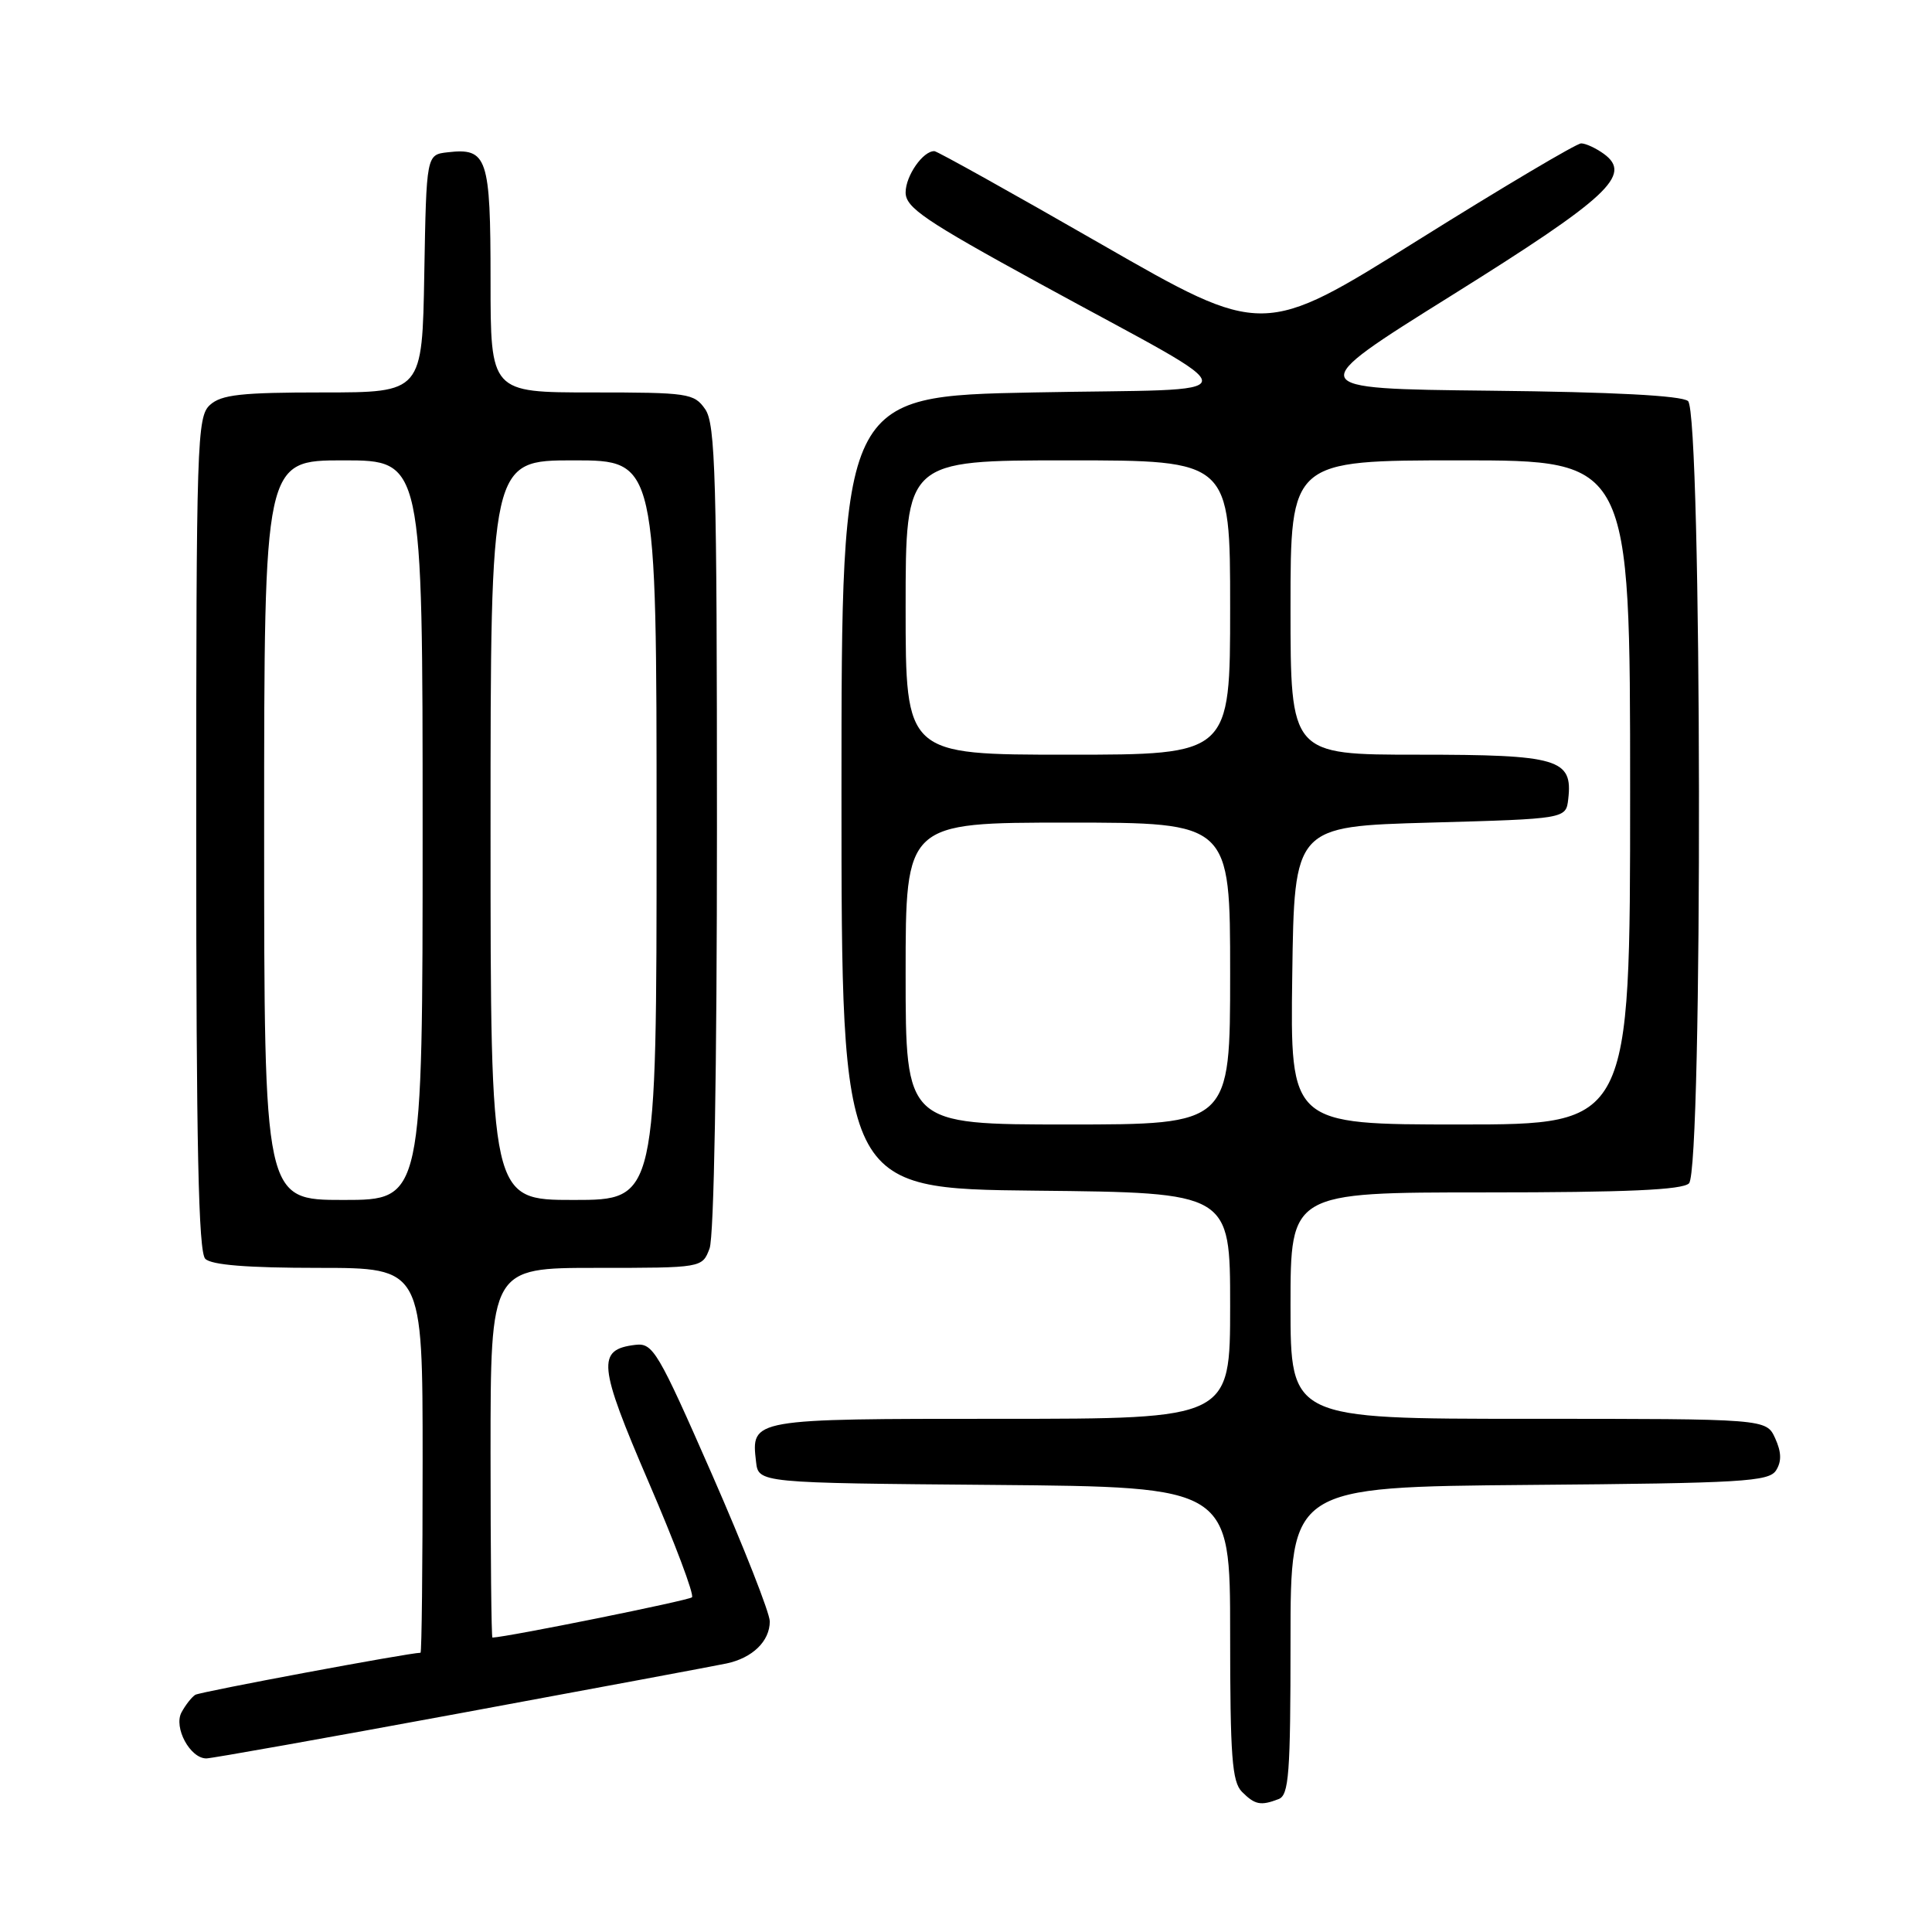 <?xml version="1.0" encoding="UTF-8" standalone="no"?>
<!DOCTYPE svg PUBLIC "-//W3C//DTD SVG 1.1//EN" "http://www.w3.org/Graphics/SVG/1.1/DTD/svg11.dtd" >
<svg xmlns="http://www.w3.org/2000/svg" xmlns:xlink="http://www.w3.org/1999/xlink" version="1.1" viewBox="0 0 256 256">
 <g >
 <path fill="currentColor"
d=" M 169.42 238.39 C 170.79 237.87 171.00 235.07 171.00 217.41 C 171.00 197.03 171.00 197.03 202.64 196.76 C 230.95 196.53 234.39 196.32 235.34 194.83 C 236.09 193.64 236.05 192.41 235.22 190.58 C 234.04 188.00 234.04 188.00 202.52 188.00 C 171.00 188.00 171.00 188.00 171.00 173.00 C 171.00 158.00 171.00 158.00 196.80 158.00 C 215.53 158.00 222.93 157.67 223.80 156.80 C 225.65 154.95 225.52 54.68 223.67 53.14 C 222.80 52.42 213.76 51.94 197.45 51.77 C 172.57 51.50 172.57 51.50 192.36 39.14 C 213.13 26.16 216.34 23.18 212.52 20.39 C 211.47 19.63 210.12 19.00 209.51 19.00 C 208.90 19.00 199.17 24.77 187.88 31.83 C 167.37 44.67 167.37 44.67 145.93 32.36 C 134.15 25.59 124.19 20.04 123.82 20.03 C 122.32 19.97 120.00 23.29 120.00 25.50 C 120.00 27.51 122.53 29.23 137.75 37.56 C 166.52 53.31 166.62 51.42 137.00 52.00 C 111.50 52.50 111.50 52.50 111.50 105.00 C 111.50 157.50 111.50 157.50 137.25 157.77 C 163.00 158.03 163.00 158.03 163.00 173.02 C 163.00 188.00 163.00 188.00 132.62 188.00 C 99.48 188.00 99.52 187.99 100.18 193.69 C 100.50 196.50 100.50 196.50 131.75 196.76 C 163.00 197.03 163.00 197.03 163.00 216.44 C 163.00 232.76 163.25 236.11 164.57 237.43 C 166.29 239.15 167.05 239.30 169.42 238.39 Z  M 61.03 227.00 C 78.89 223.70 94.74 220.74 96.26 220.42 C 99.71 219.69 102.00 217.47 102.00 214.84 C 102.00 213.74 98.55 204.97 94.34 195.36 C 87.17 179.02 86.52 177.92 84.19 178.20 C 79.05 178.82 79.25 180.83 85.96 196.42 C 89.43 204.47 92.01 211.32 91.69 211.65 C 91.27 212.07 67.35 216.90 65.25 216.99 C 65.11 217.00 65.00 205.97 65.00 192.50 C 65.00 168.00 65.00 168.00 79.02 168.00 C 93.05 168.00 93.05 168.00 94.02 165.43 C 94.61 163.88 95.00 141.81 95.00 109.66 C 95.00 63.11 94.80 56.17 93.44 54.22 C 91.97 52.11 91.20 52.00 78.44 52.00 C 65.00 52.00 65.00 52.00 65.00 37.12 C 65.00 20.83 64.58 19.57 59.31 20.18 C 56.50 20.50 56.50 20.50 56.22 36.25 C 55.95 52.00 55.95 52.00 42.80 52.00 C 31.97 52.00 29.34 52.29 27.83 53.65 C 26.10 55.22 26.00 58.30 26.00 110.45 C 26.00 152.01 26.30 165.90 27.20 166.80 C 28.02 167.62 32.80 168.00 42.20 168.00 C 56.00 168.00 56.00 168.00 56.00 193.50 C 56.00 207.53 55.88 219.00 55.72 219.00 C 54.21 219.00 26.54 224.17 25.88 224.57 C 25.40 224.87 24.58 225.92 24.05 226.90 C 22.98 228.90 25.19 233.00 27.34 233.00 C 28.01 233.00 43.17 230.30 61.03 227.00 Z  M 120.00 129.00 C 120.00 109.00 120.00 109.00 141.50 109.00 C 163.00 109.00 163.00 109.00 163.00 129.00 C 163.00 149.00 163.00 149.00 141.50 149.00 C 120.00 149.00 120.00 149.00 120.00 129.00 Z  M 171.23 129.25 C 171.50 109.50 171.50 109.50 189.50 109.00 C 207.50 108.50 207.50 108.50 207.80 105.88 C 208.42 100.56 206.52 100.00 187.93 100.00 C 171.00 100.00 171.00 100.00 171.00 80.50 C 171.00 61.00 171.00 61.00 193.50 61.00 C 216.00 61.00 216.00 61.00 216.00 105.00 C 216.00 149.00 216.00 149.00 193.48 149.00 C 170.96 149.00 170.96 149.00 171.23 129.25 Z  M 120.00 80.50 C 120.00 61.00 120.00 61.00 141.50 61.00 C 163.00 61.00 163.00 61.00 163.00 80.50 C 163.00 100.00 163.00 100.00 141.50 100.00 C 120.00 100.00 120.00 100.00 120.00 80.50 Z  M 35.00 110.00 C 35.00 61.00 35.00 61.00 45.50 61.00 C 56.00 61.00 56.00 61.00 56.00 110.00 C 56.00 159.00 56.00 159.00 45.50 159.00 C 35.00 159.00 35.00 159.00 35.00 110.00 Z  M 65.00 110.00 C 65.00 61.00 65.00 61.00 76.00 61.00 C 87.00 61.00 87.00 61.00 87.00 110.00 C 87.00 159.00 87.00 159.00 76.00 159.00 C 65.00 159.00 65.00 159.00 65.00 110.00 Z "/>
</g>
</svg>